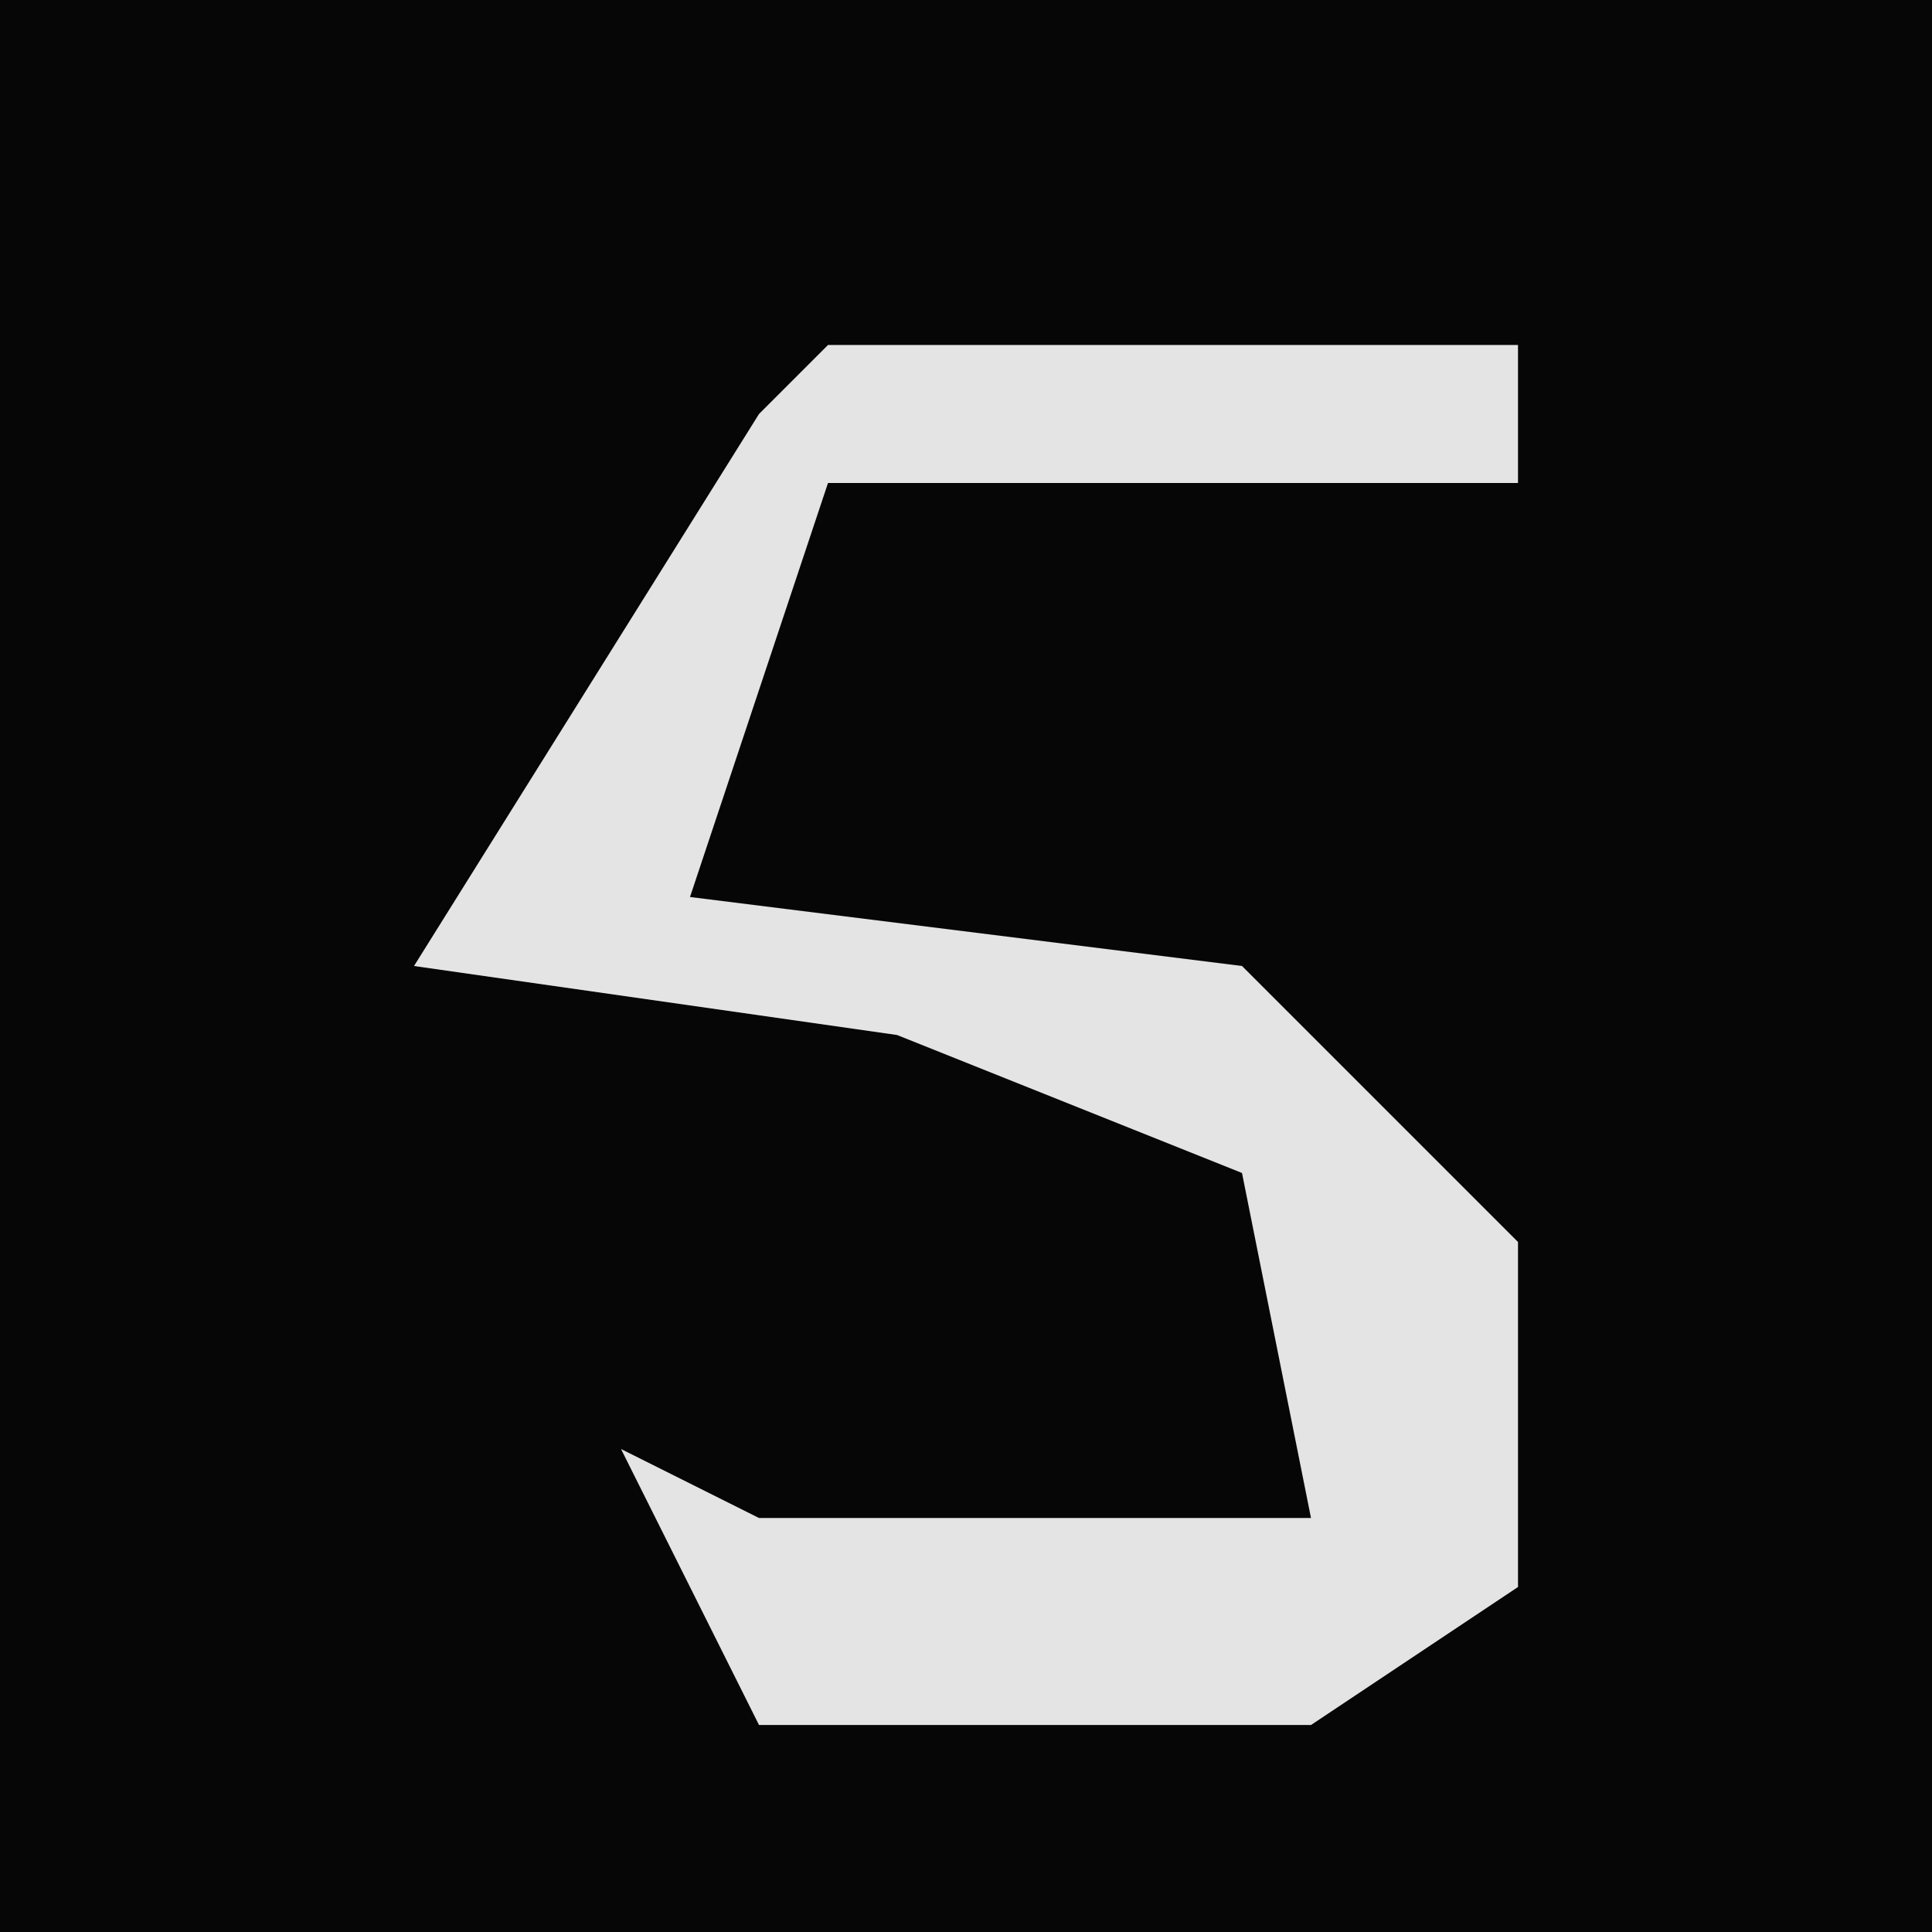<?xml version="1.0" encoding="UTF-8"?>
<svg version="1.1" xmlns="http://www.w3.org/2000/svg" width="28" height="28">
<path d="M0,0 L28,0 L28,28 L0,28 Z " fill="#060606" transform="translate(0,0)"/>
<path d="M0,0 L10,0 L10,2 L0,2 L-2,8 L6,9 L10,13 L10,18 L7,20 L-1,20 L-3,16 L-1,17 L7,17 L6,12 L1,10 L-6,9 L-1,1 Z " fill="#E4E4E4" transform="translate(12,5)"/>
</svg>
